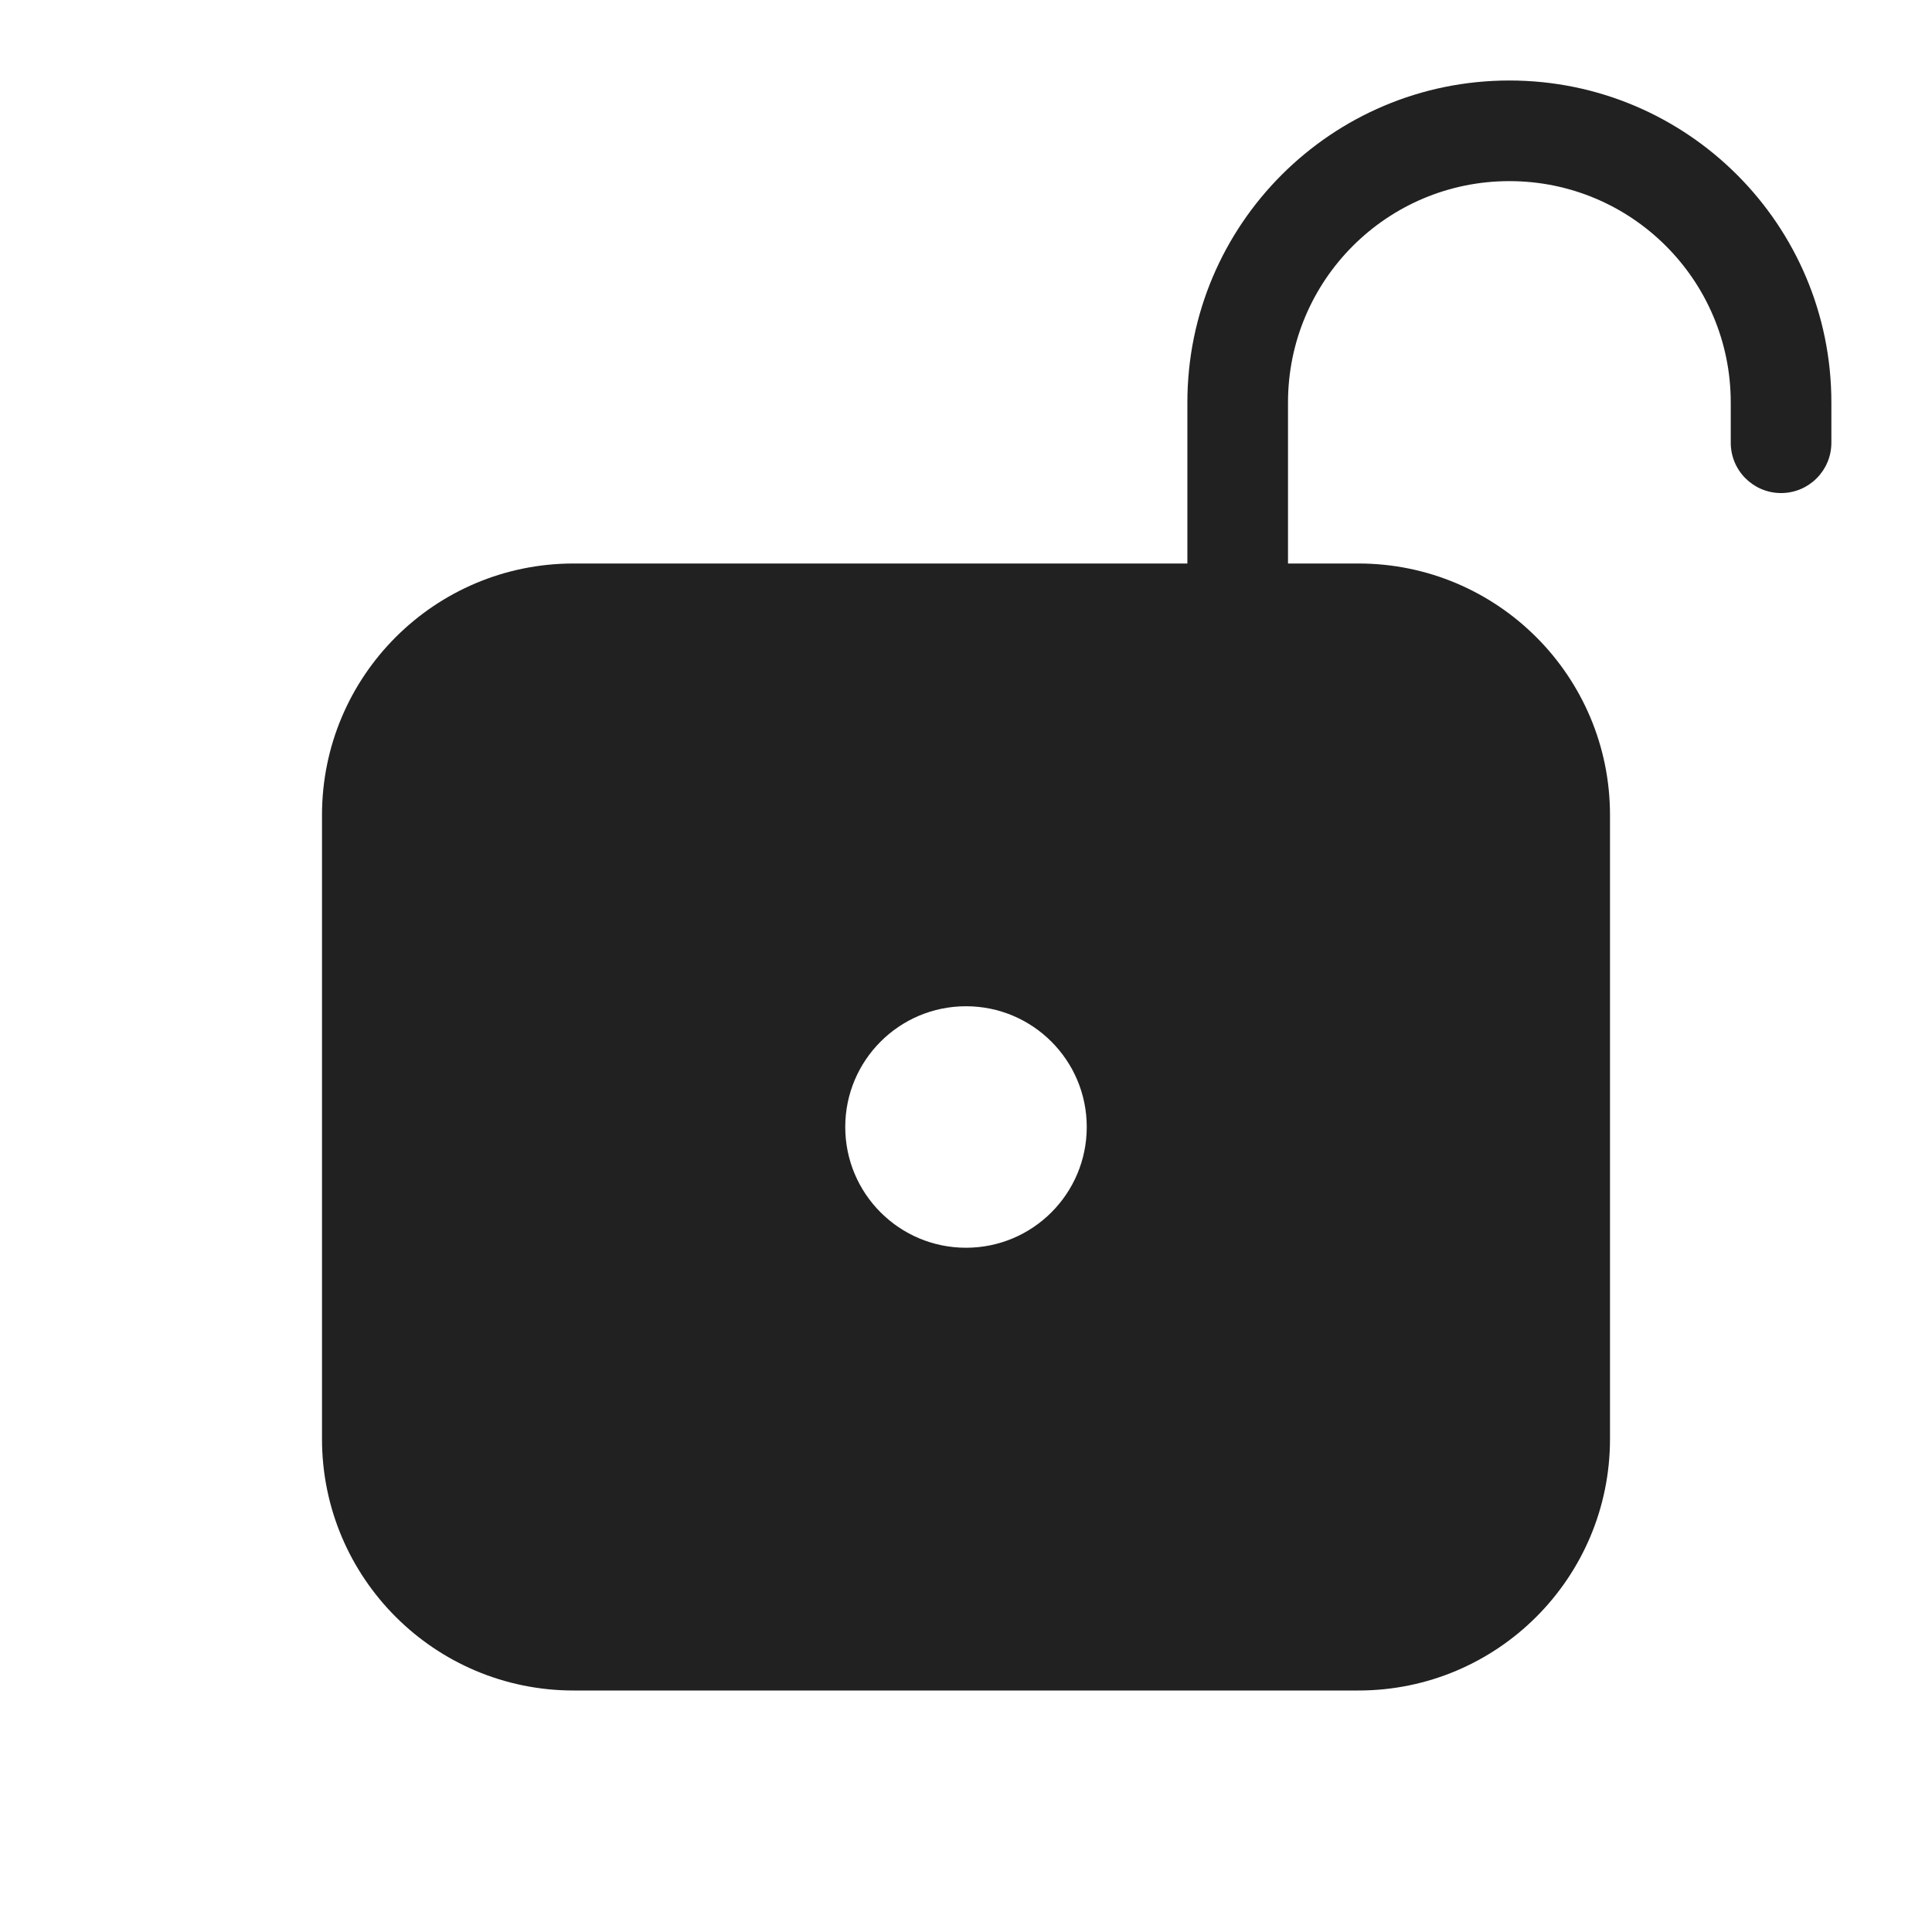 <svg width="48" height="48" viewBox="0 0 48 48" fill="none" xmlns="http://www.w3.org/2000/svg">
<path d="M32 10C32 6.962 34.462 4.5 37.5 4.5C40.538 4.5 43 6.962 43 10V11C43 11.69 43.56 12.25 44.25 12.25C44.94 12.25 45.5 11.69 45.5 11V10C45.5 5.582 41.918 2 37.5 2C33.082 2 29.5 5.582 29.5 10V14H14.25C10.798 14 8 16.798 8 20.25V35.75C8 39.202 10.798 42 14.25 42H33.75C37.202 42 40 39.202 40 35.75V20.25C40 16.798 37.202 14 33.75 14H32V10ZM24 31C22.343 31 21 29.657 21 28C21 26.343 22.343 25 24 25C25.657 25 27 26.343 27 28C27 29.657 25.657 31 24 31Z" fill="#212121"/>
</svg>
